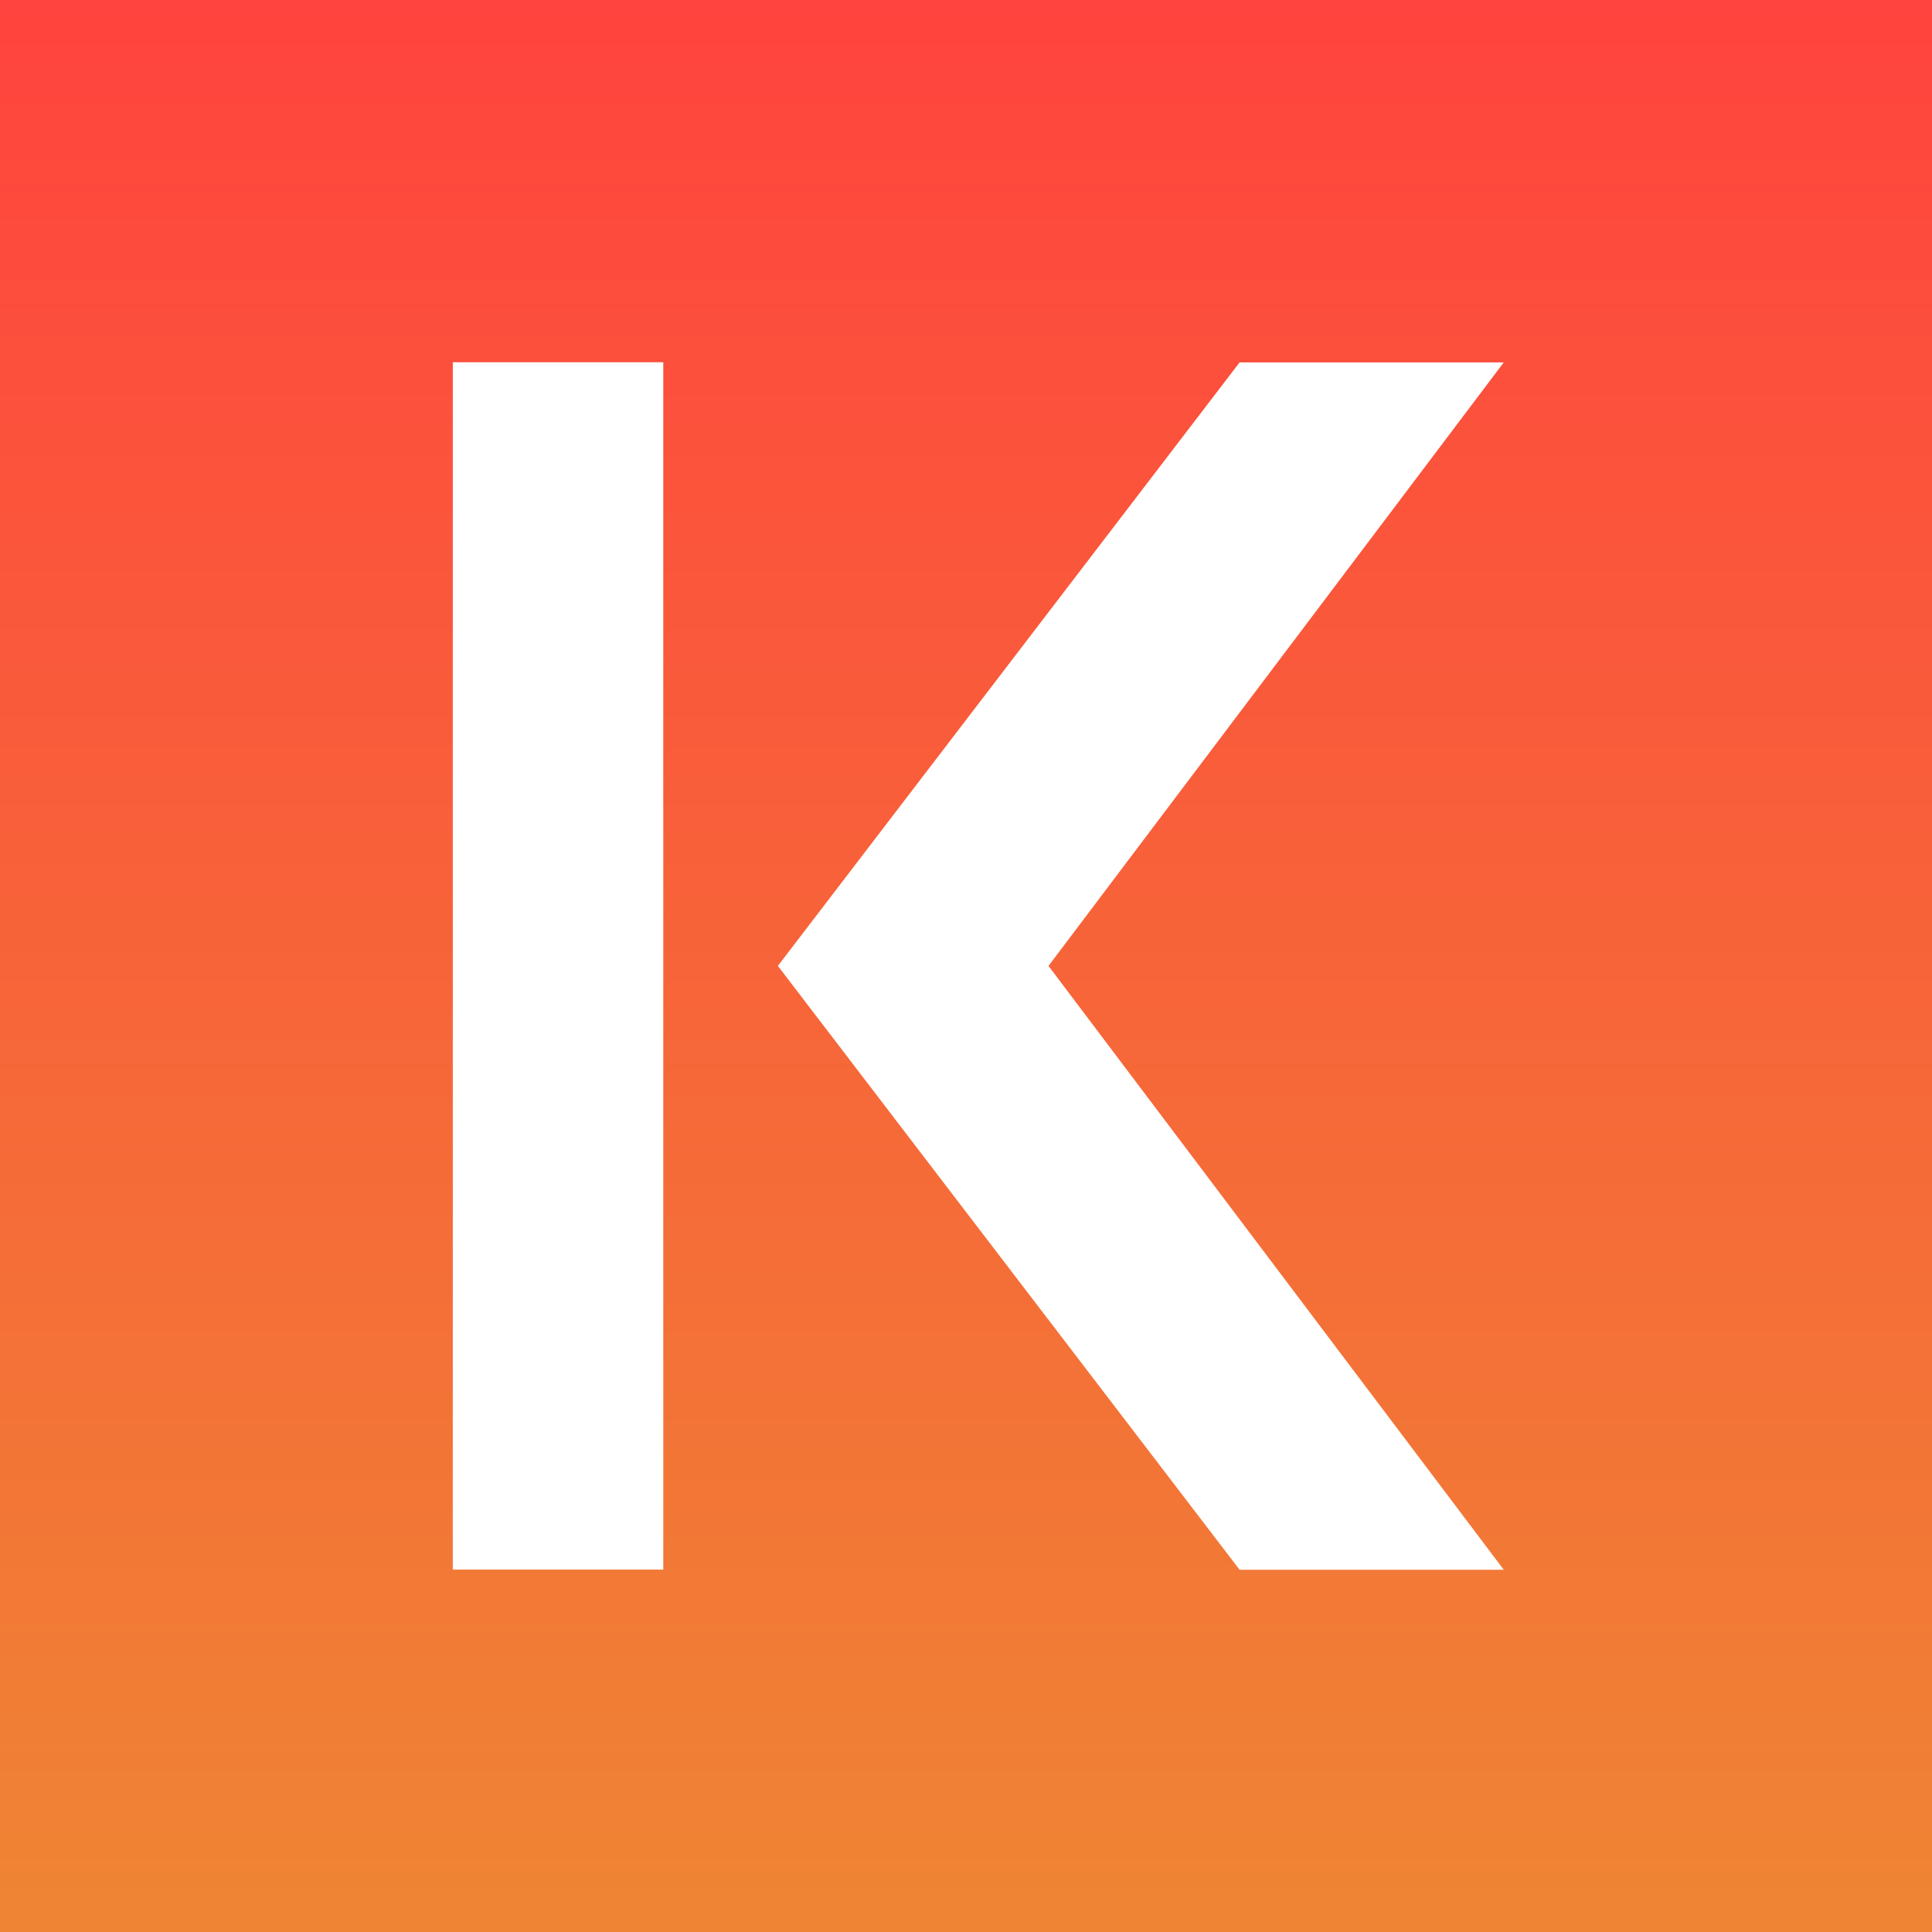 <svg width="64" height="64" viewBox="0 0 64 64" fill="none" xmlns="http://www.w3.org/2000/svg">
<rect x="0" y="0" width="64" height="64" fill="#333333" stroke="none"/>
<rect width="64" height="64" fill="url(#paint0_linear_170_304)"/>
<path d="M21.972 51.995L21.972 12L15 12L15 51.995H21.972Z" fill="white"/>
<path d="M41.063 52L25.768 31.997L41.063 12.005H49.814L34.733 31.997L49.814 52H41.063Z" fill="white"/>
<defs>
<linearGradient id="paint0_linear_170_304" x1="32" y1="0" x2="32" y2="64" gradientUnits="userSpaceOnUse">
<stop stop-color="#FF433E"/>
<stop offset="1" stop-color="#EF8534"/>
</linearGradient>
</defs>
</svg>
